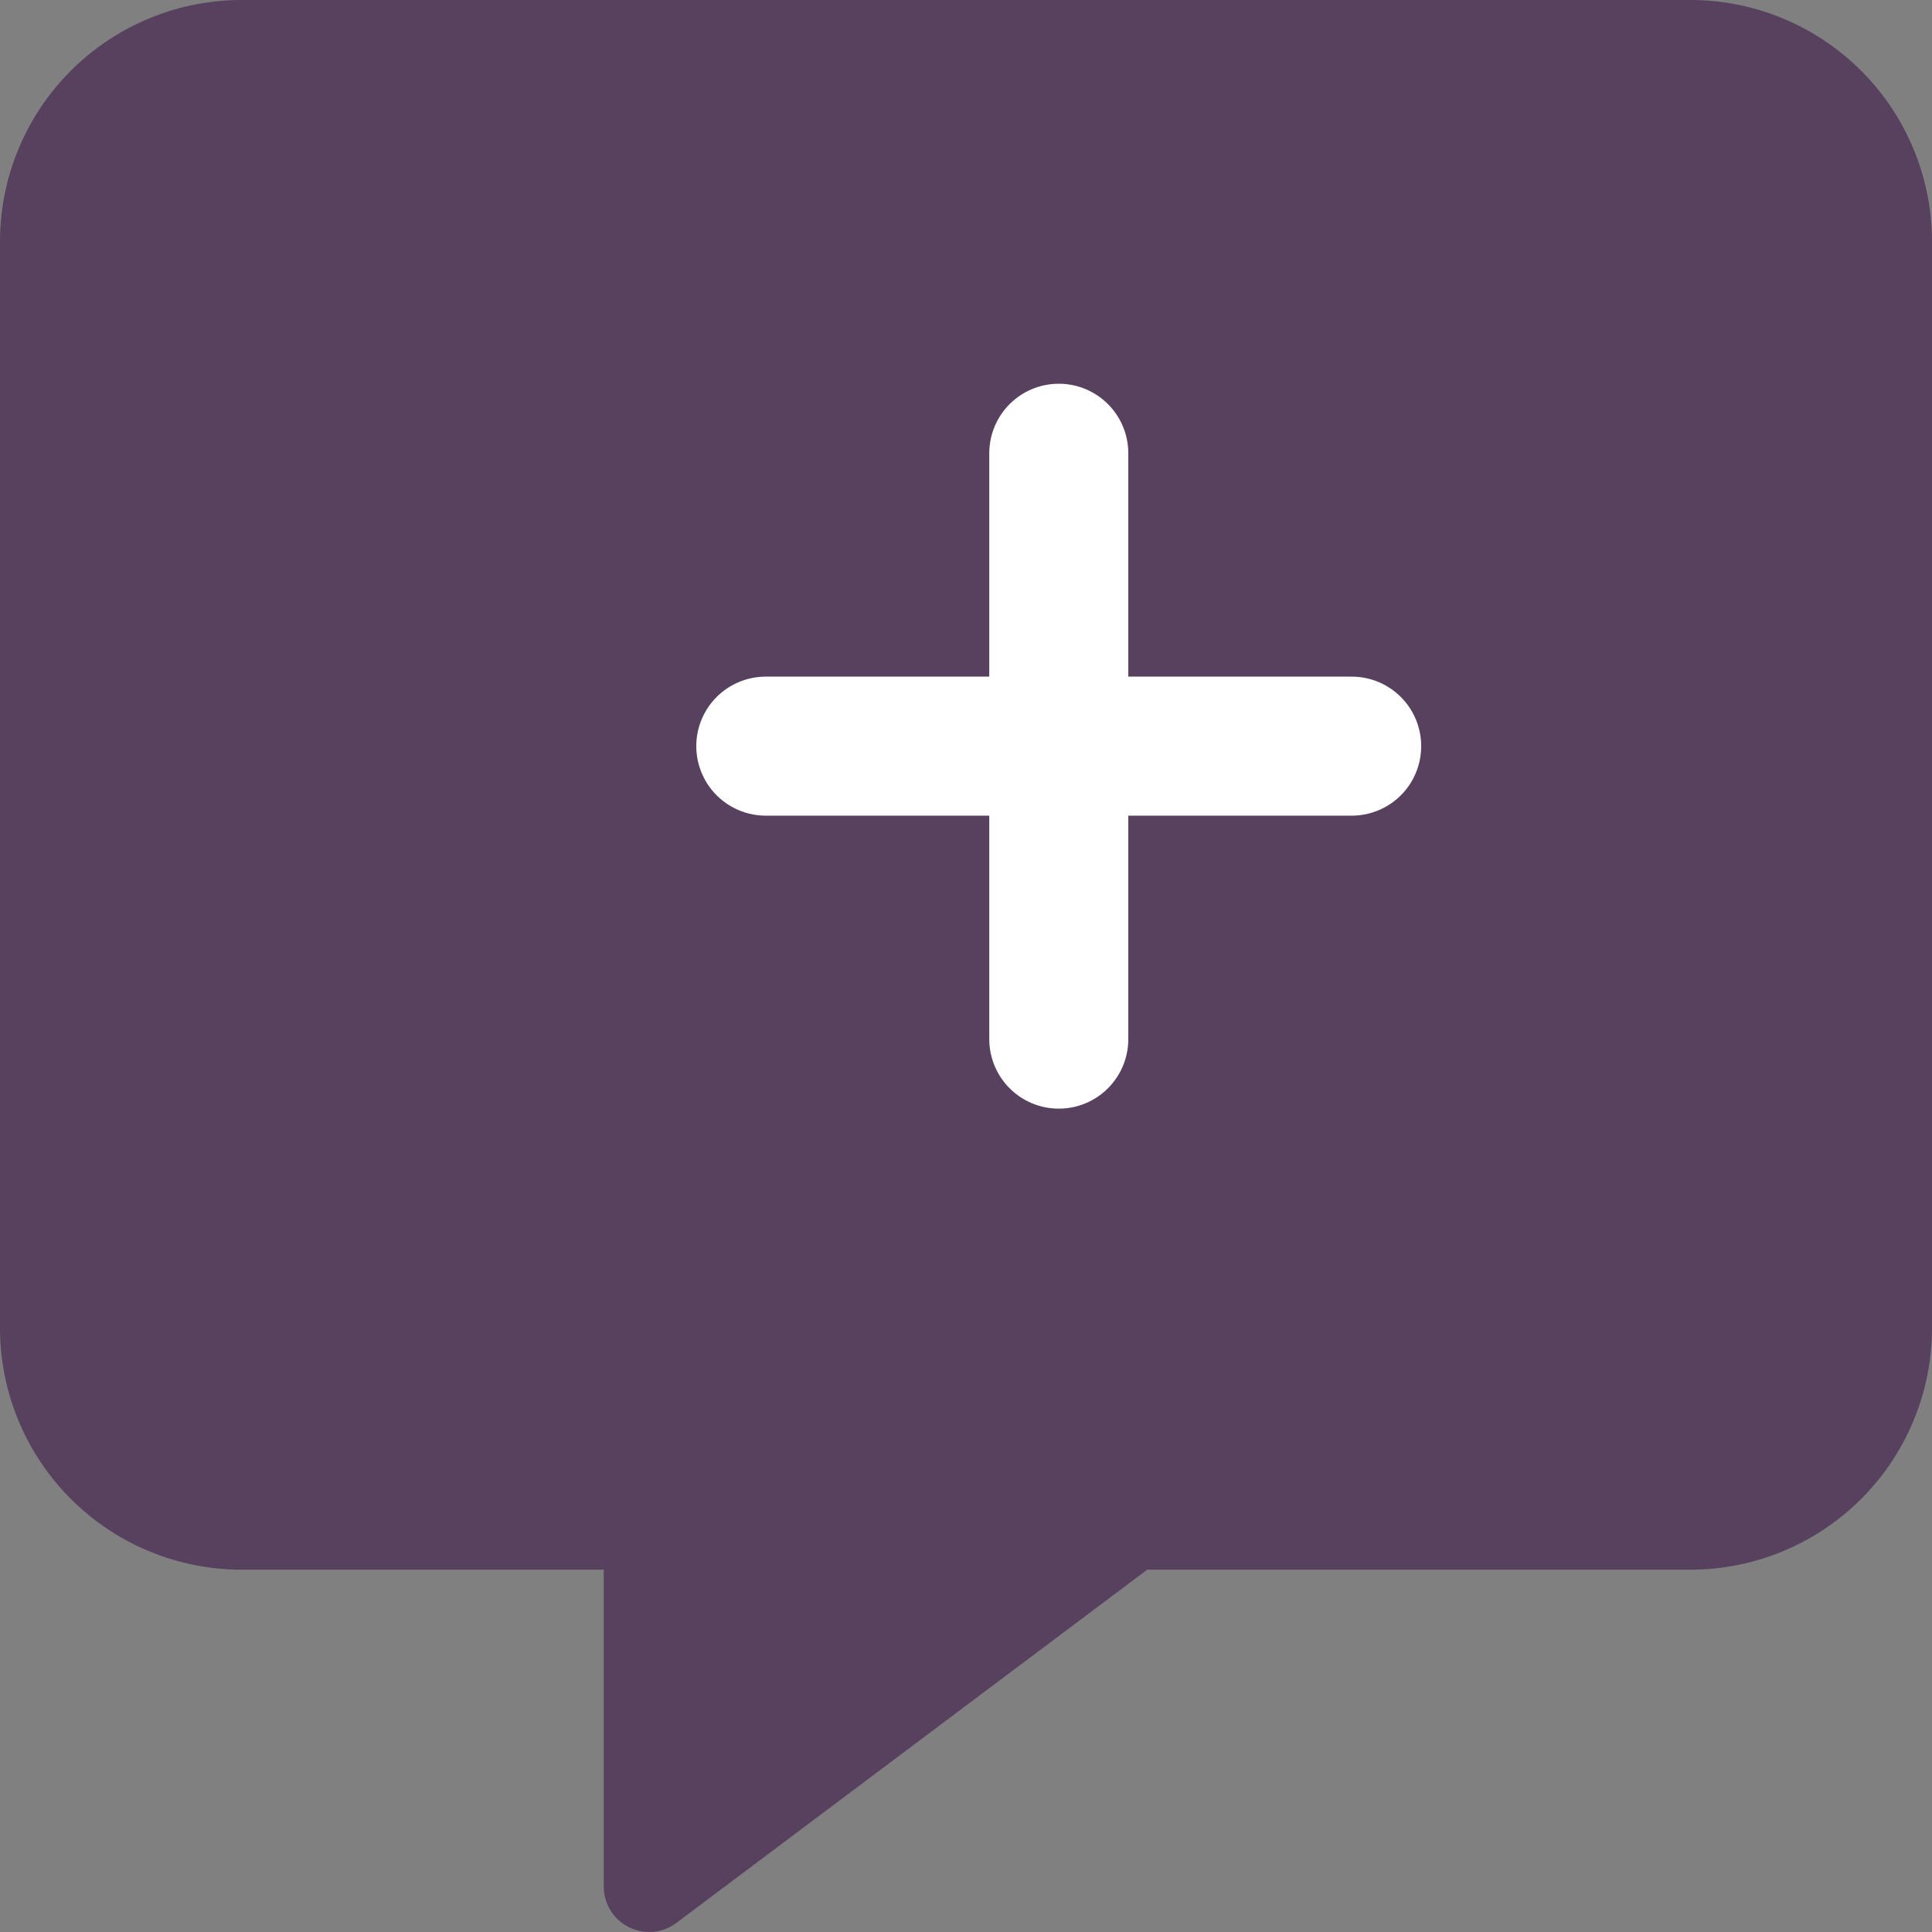 <svg data-name="add comment" xmlns="http://www.w3.org/2000/svg" width="20.844" height="20.845" viewBox="0 0 20.844 20.845"><rect x="0" y="0" width="20.844" height="20.845" fill="#808080" stroke="none"/><path data-name="Icon awesome-comment-alt" d="M18.238 0H2.605A2.608 2.608 0 000 2.605V14.33a2.608 2.608 0 002.605 2.605h3.909v3.42a.49.49 0 00.778.395l5.085-3.815h5.862a2.608 2.608 0 002.605-2.605V2.605A2.608 2.608 0 0018.238 0z" fill="#57415f"/><g data-name="Group 164" fill="none" stroke="#fff" stroke-linecap="round" stroke-width="1.5"><path data-name="Line 47" d="M8.262 8.05h6.321"/><path data-name="Line 48" d="M11.423 4.89v6.321"/></g></svg>